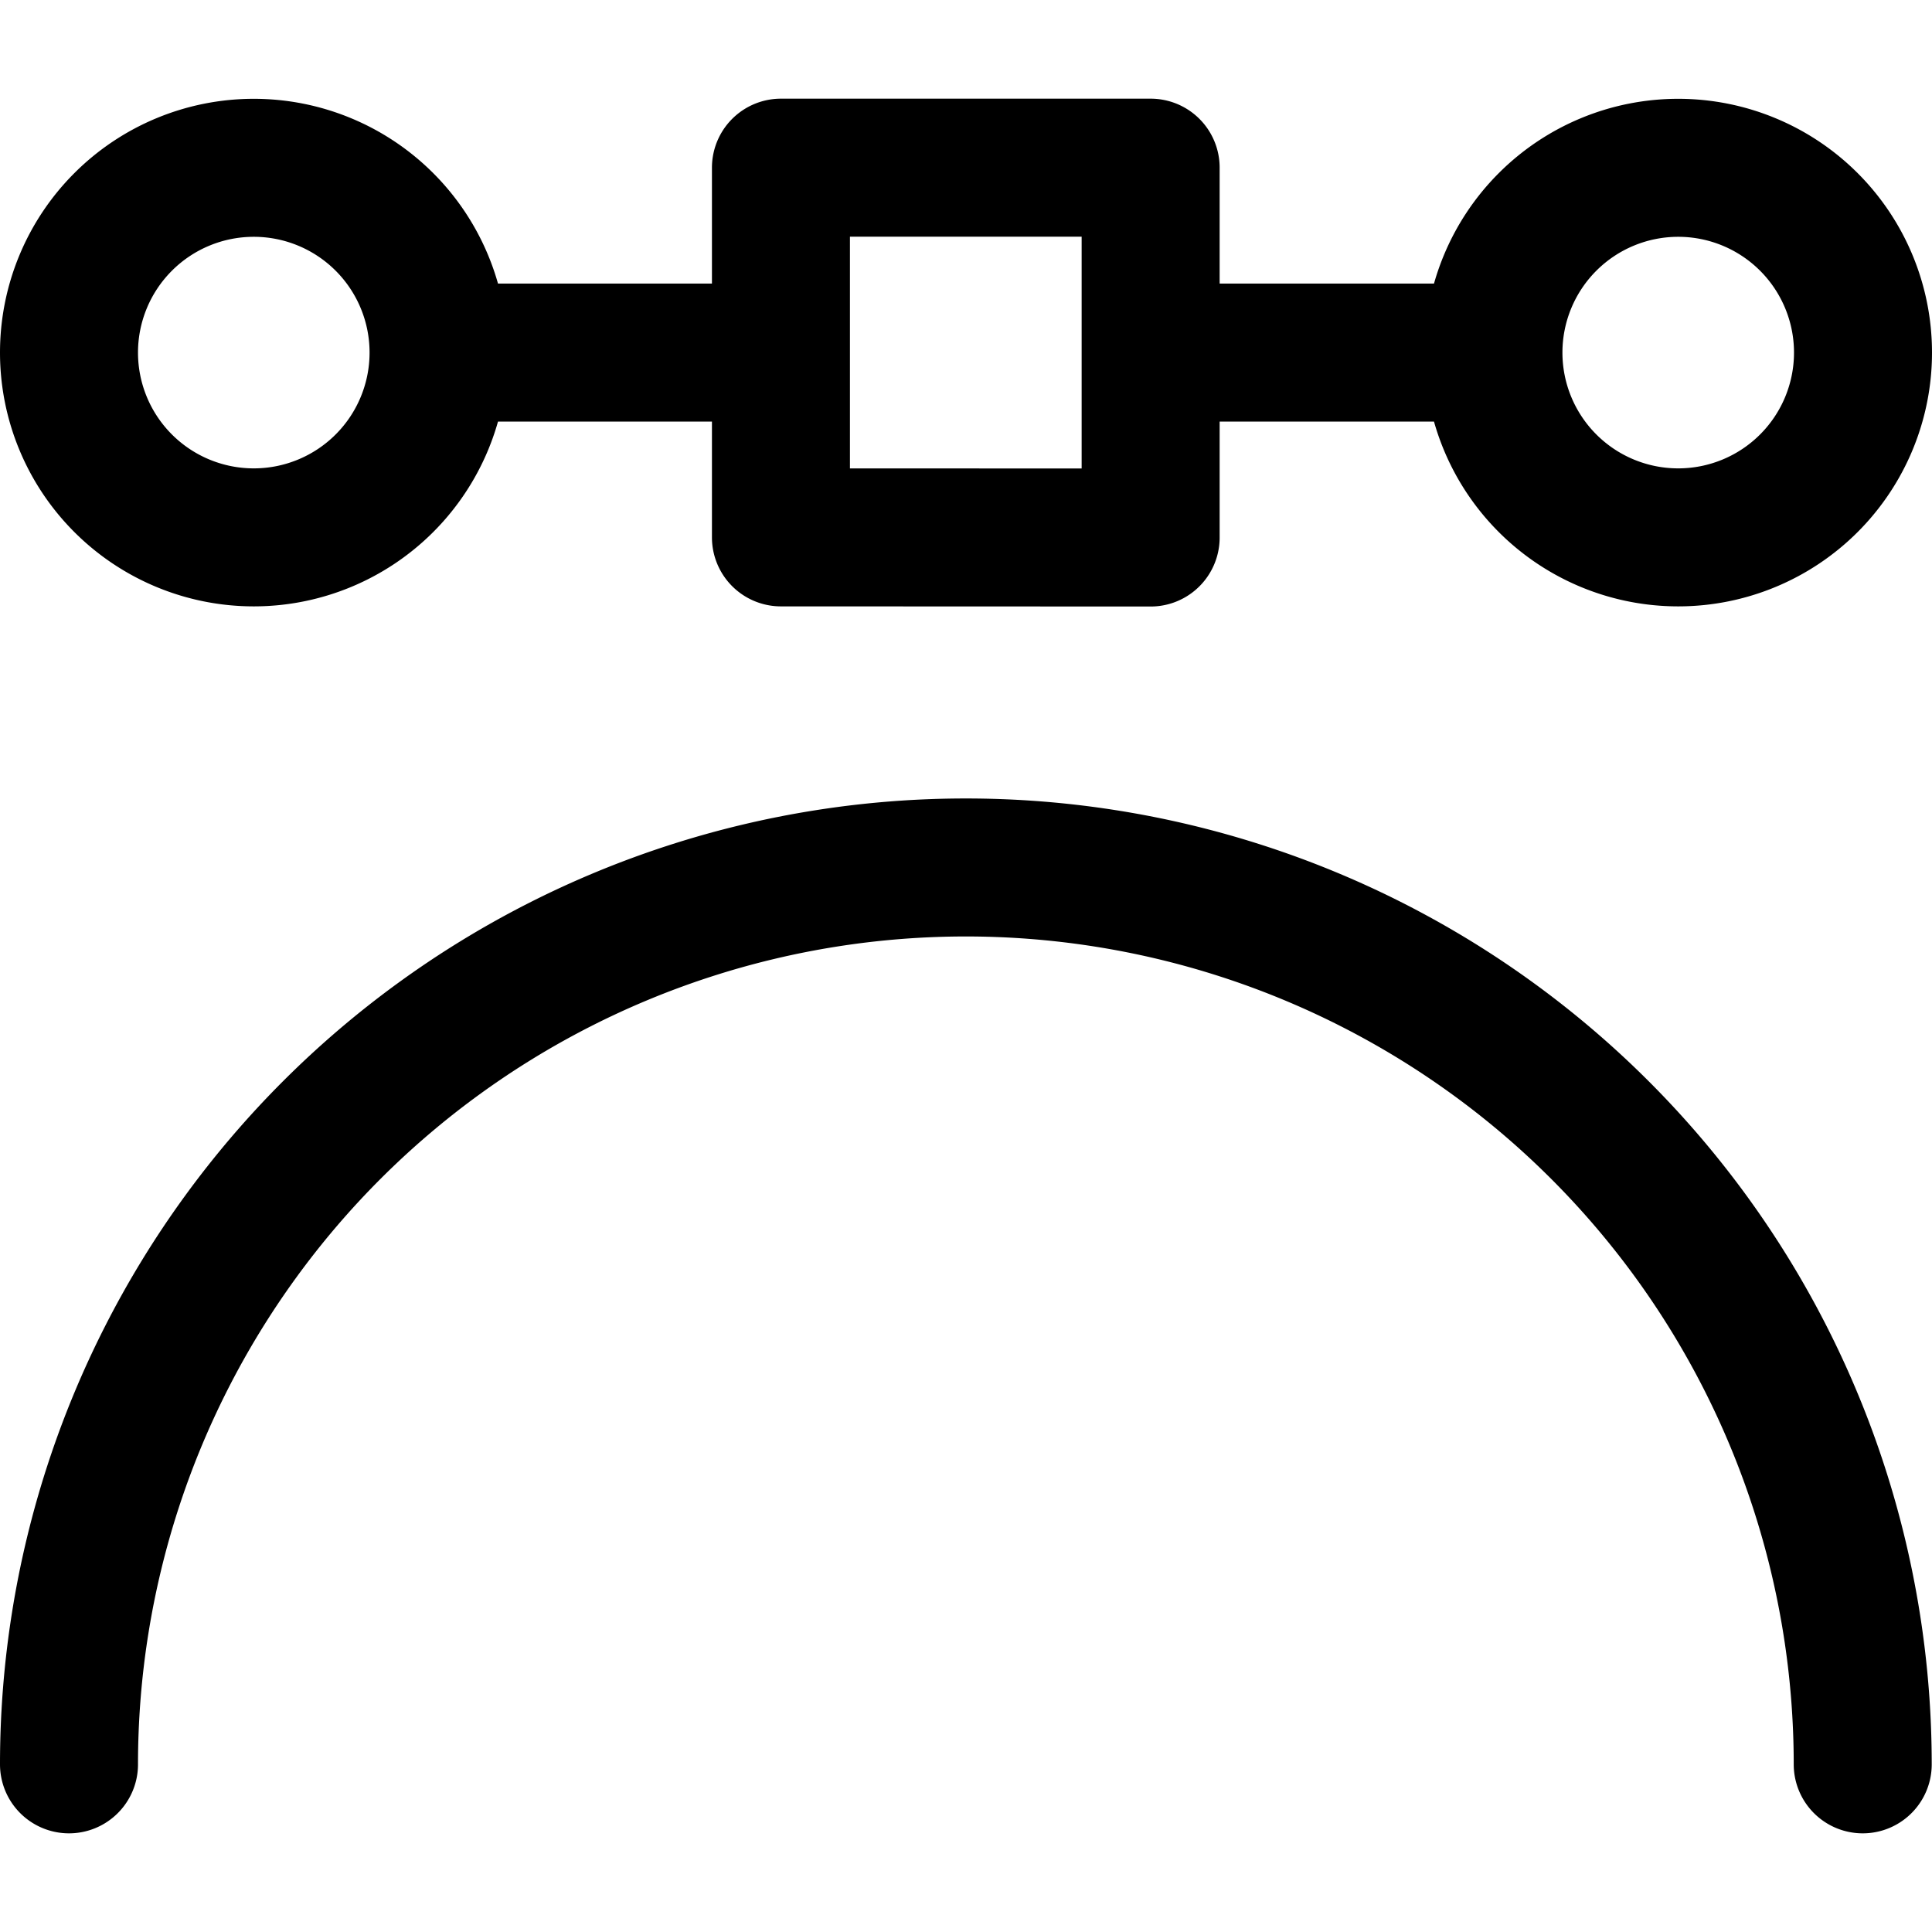 <svg focusable="false" xmlns="http://www.w3.org/2000/svg" fill="none" role="img" aria-label="Icon" viewBox="0 0 14 14">
  <path d="M.5 2.555a1.339 1.339 0 1 0 2.678 0 1.339 1.339 0 1 0-2.678 0m12.998 10.23a6.499 6.499 0 1 0-12.998 0m10.322-10.23a1.339 1.339 0 1 0 2.678 0 1.339 1.339 0 1 0-2.678 0M5.659 3.894V1.215h2.679v2.68zm0-1.339H3.178m7.643 0h-2.48" stroke="currentColor" stroke-linecap="round" stroke-linejoin="round"/>
</svg>
